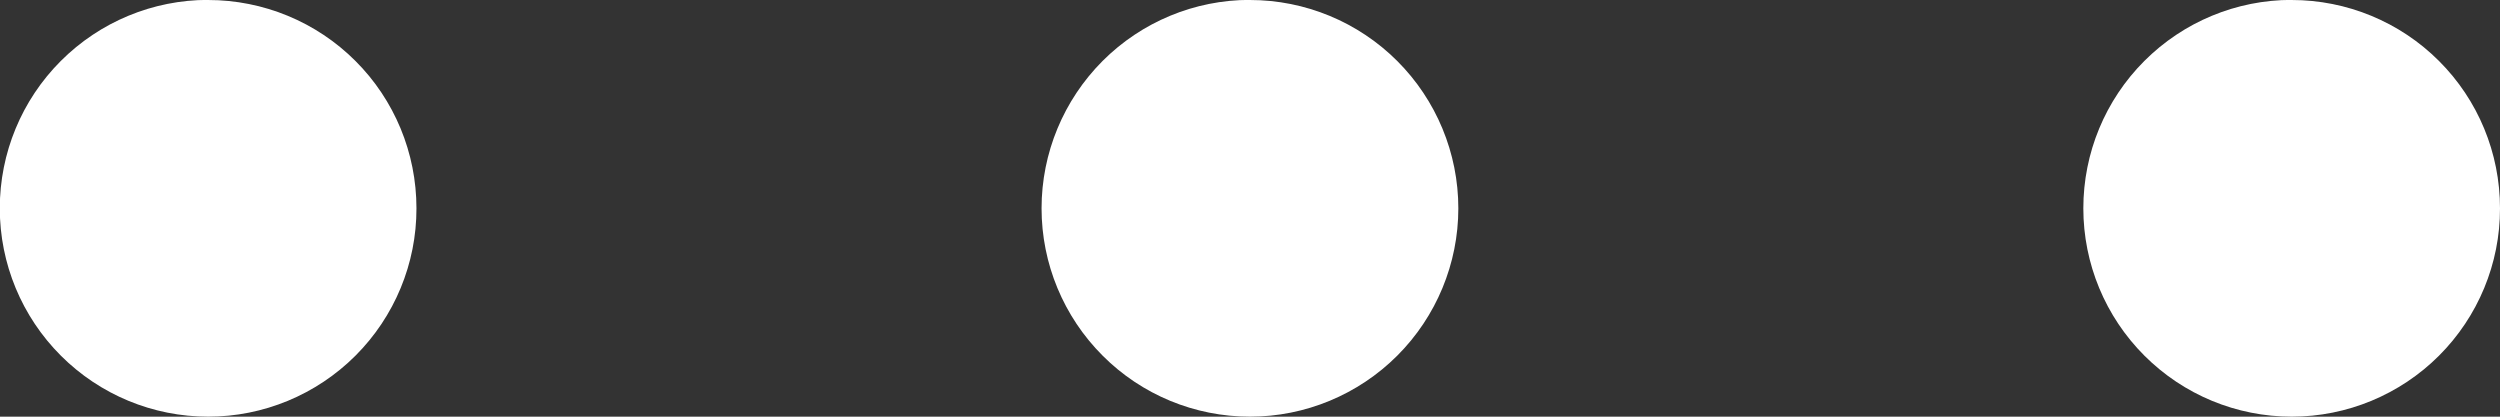 <svg width="24" height="4" viewBox="0 0 24 4" fill="none" xmlns="http://www.w3.org/2000/svg">
<rect x="0" y="0" width="24" height="4" fill="#333333" stroke="none"/>
<path d="M1.998 -0.001C1.467 -0.001 0.959 0.21 0.584 0.585C0.208 0.961 -0.002 1.469 -0.002 2C-0.002 2.531 0.209 3.039 0.584 3.414C0.96 3.79 1.468 4 1.999 4C2.529 4 3.038 3.789 3.413 3.414C3.788 3.039 3.999 2.53 3.998 2C3.998 1.469 3.788 0.96 3.412 0.585C3.037 0.21 2.528 -0 1.998 2.38419e-05V-0.001ZM11.999 -0.001C11.468 -0.001 10.96 0.21 10.585 0.585C10.21 0.961 9.999 1.469 9.999 2C9.999 2.531 10.21 3.039 10.585 3.414C10.96 3.79 11.469 4 12 4C12.53 4 13.039 3.789 13.414 3.414C13.789 3.039 14 2.53 14 2C14 1.47 13.789 0.961 13.414 0.586C13.039 0.211 12.53 2.38419e-05 12 2.38419e-05L11.999 -0.001ZM22 -0.001C21.469 -0.001 20.961 0.21 20.586 0.585C20.21 0.961 20 1.469 20 2C20 2.531 20.211 3.039 20.586 3.414C20.962 3.79 21.47 4 22.001 4C22.531 4 23.04 3.789 23.415 3.414C23.79 3.039 24.001 2.53 24 2C24 1.469 23.79 0.96 23.414 0.585C23.039 0.21 22.53 -0 22 2.38419e-05V-0.001Z" fill="white"/>
</svg>
